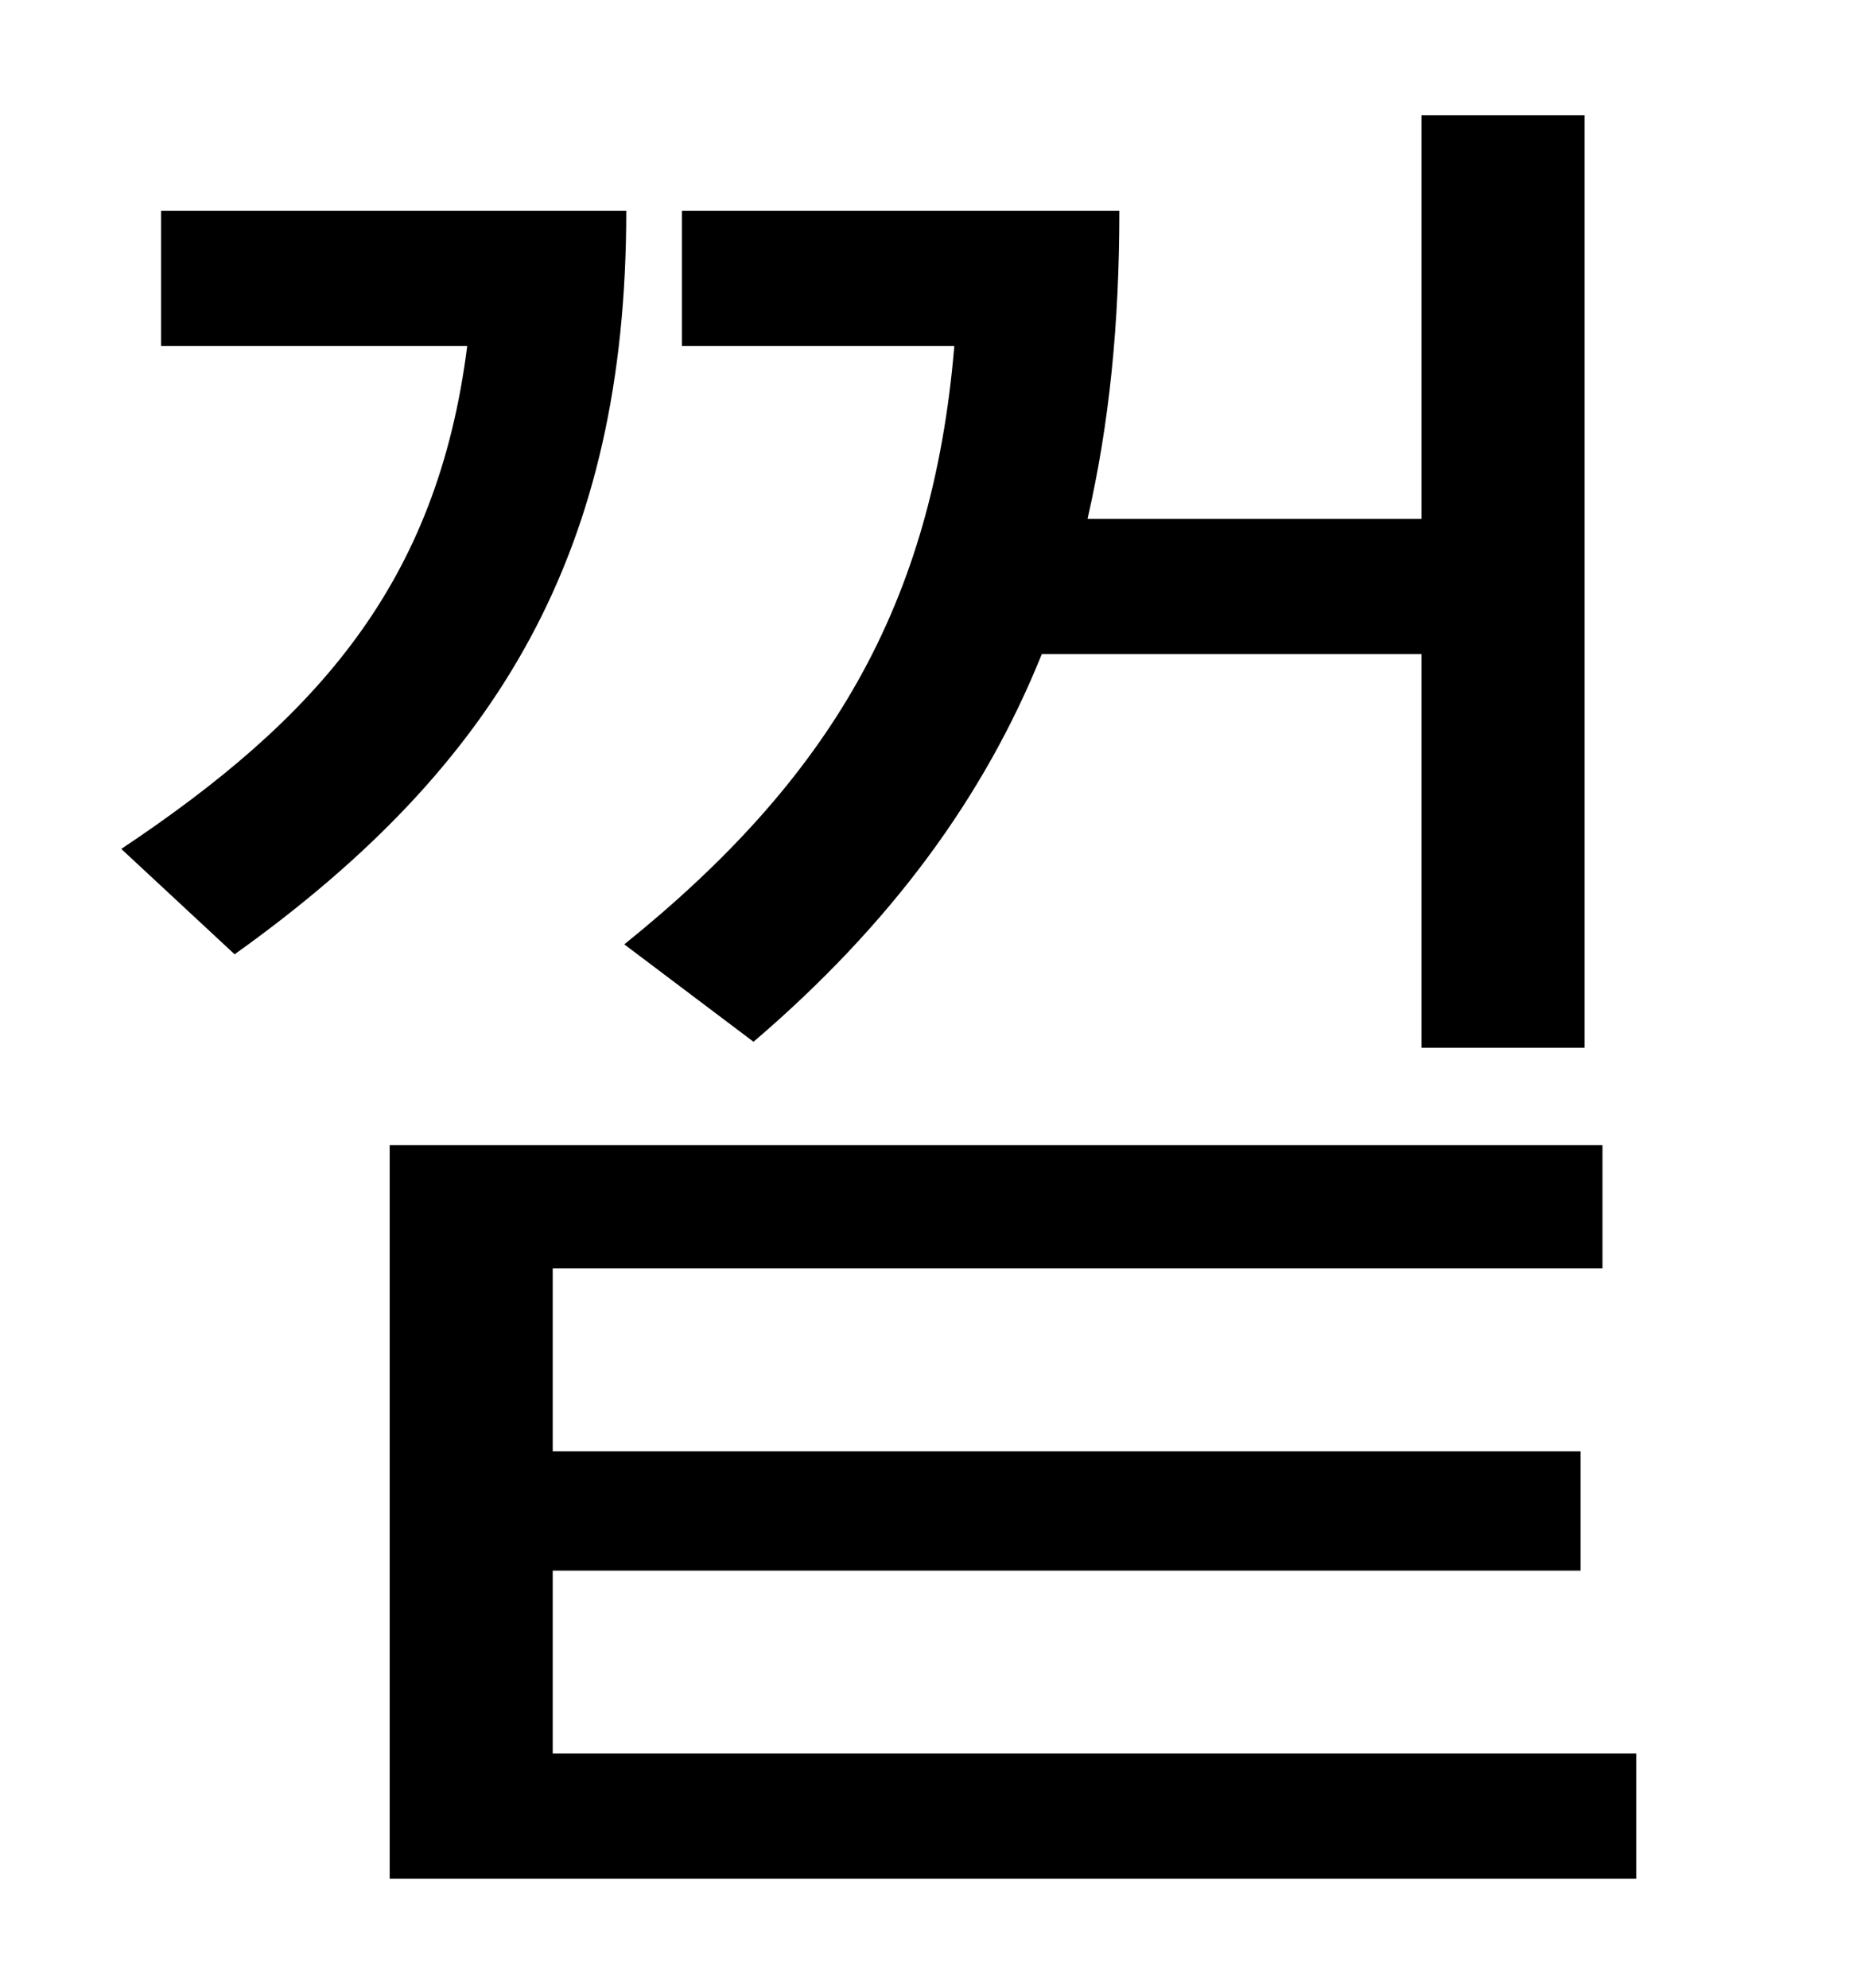 <?xml version="1.0" standalone="no"?>
<!DOCTYPE svg PUBLIC "-//W3C//DTD SVG 1.1//EN" "http://www.w3.org/Graphics/SVG/1.1/DTD/svg11.dtd" >
<svg xmlns="http://www.w3.org/2000/svg" xmlns:xlink="http://www.w3.org/1999/xlink" version="1.1" viewBox="-10 0 930 1000">
   <path fill="currentColor"
d="M369 524l-65 -49c103 -83 155 -170 166 -301h-137v-68h220c0 57 -5 107 -16 155h168v-203h82v469h-82v-198h-191c-29 72 -76 136 -145 195zM71 106h234c0 171 -64 279 -197 374l-57 -53c99 -66 159 -134 174 -253h-154v-68zM268 882h545v63h-627v-369h610v62h-528v92h517
v60h-517v92z" />
</svg>
